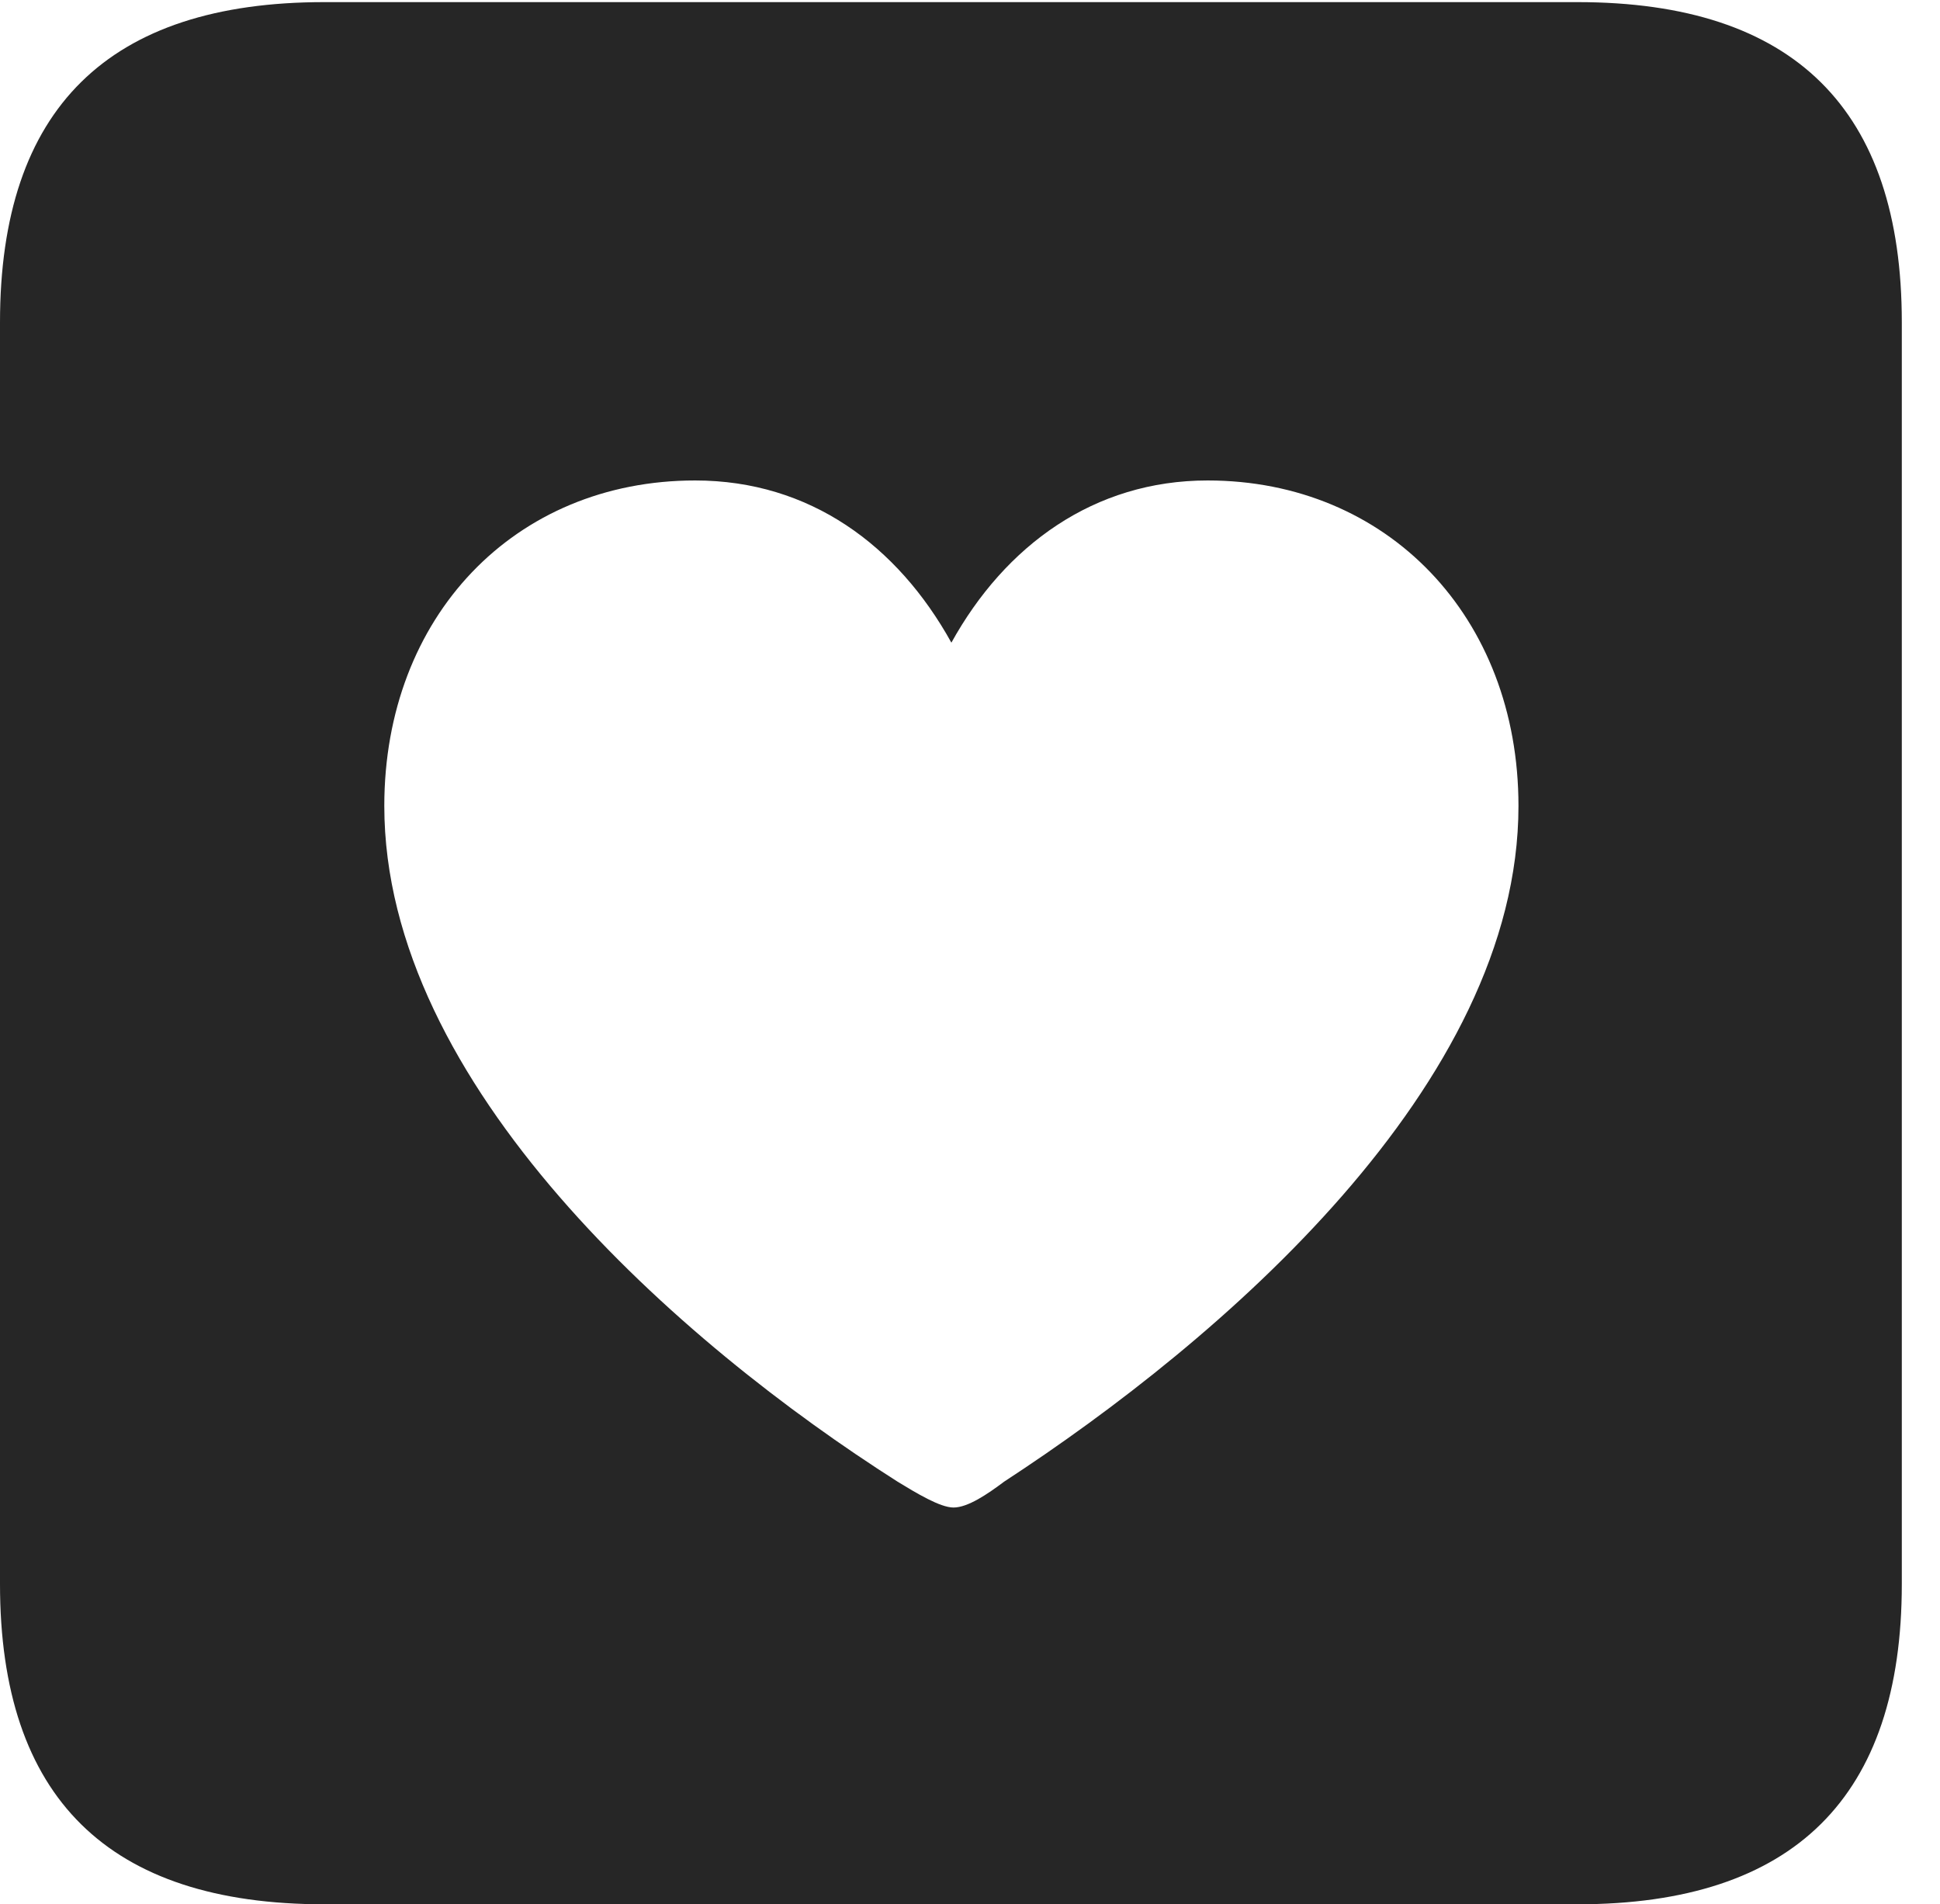 <?xml version="1.0" encoding="UTF-8"?>
<!--Generator: Apple Native CoreSVG 232.5-->
<!DOCTYPE svg
PUBLIC "-//W3C//DTD SVG 1.1//EN"
       "http://www.w3.org/Graphics/SVG/1.1/DTD/svg11.dtd">
<svg version="1.1" xmlns="http://www.w3.org/2000/svg" xmlns:xlink="http://www.w3.org/1999/xlink" width="18.34" height="17.998">
 <g>
  <rect height="17.998" opacity="0" width="18.34" x="0" y="0"/>
  <path d="M17.979 3.047L17.979 14.971C17.979 16.982 16.963 17.998 14.912 17.998L3.066 17.998C1.025 17.998 0 16.992 0 14.971L0 3.047C0 1.025 1.025 0.02 3.066 0.02L14.912 0.02C16.963 0.02 17.979 1.035 17.979 3.047ZM8.994 6.074C8.486 5.156 7.656 4.541 6.572 4.541C4.863 4.541 3.633 5.83 3.633 7.617C3.633 10.254 6.426 12.695 8.486 14.004C8.662 14.111 8.887 14.248 9.014 14.248C9.15 14.248 9.336 14.121 9.492 14.004C11.543 12.666 14.355 10.254 14.355 7.617C14.355 5.83 13.115 4.541 11.416 4.541C10.342 4.541 9.502 5.156 8.994 6.074Z" fill="#000000" fill-opacity="0.85"/>
 </g>
</svg>
